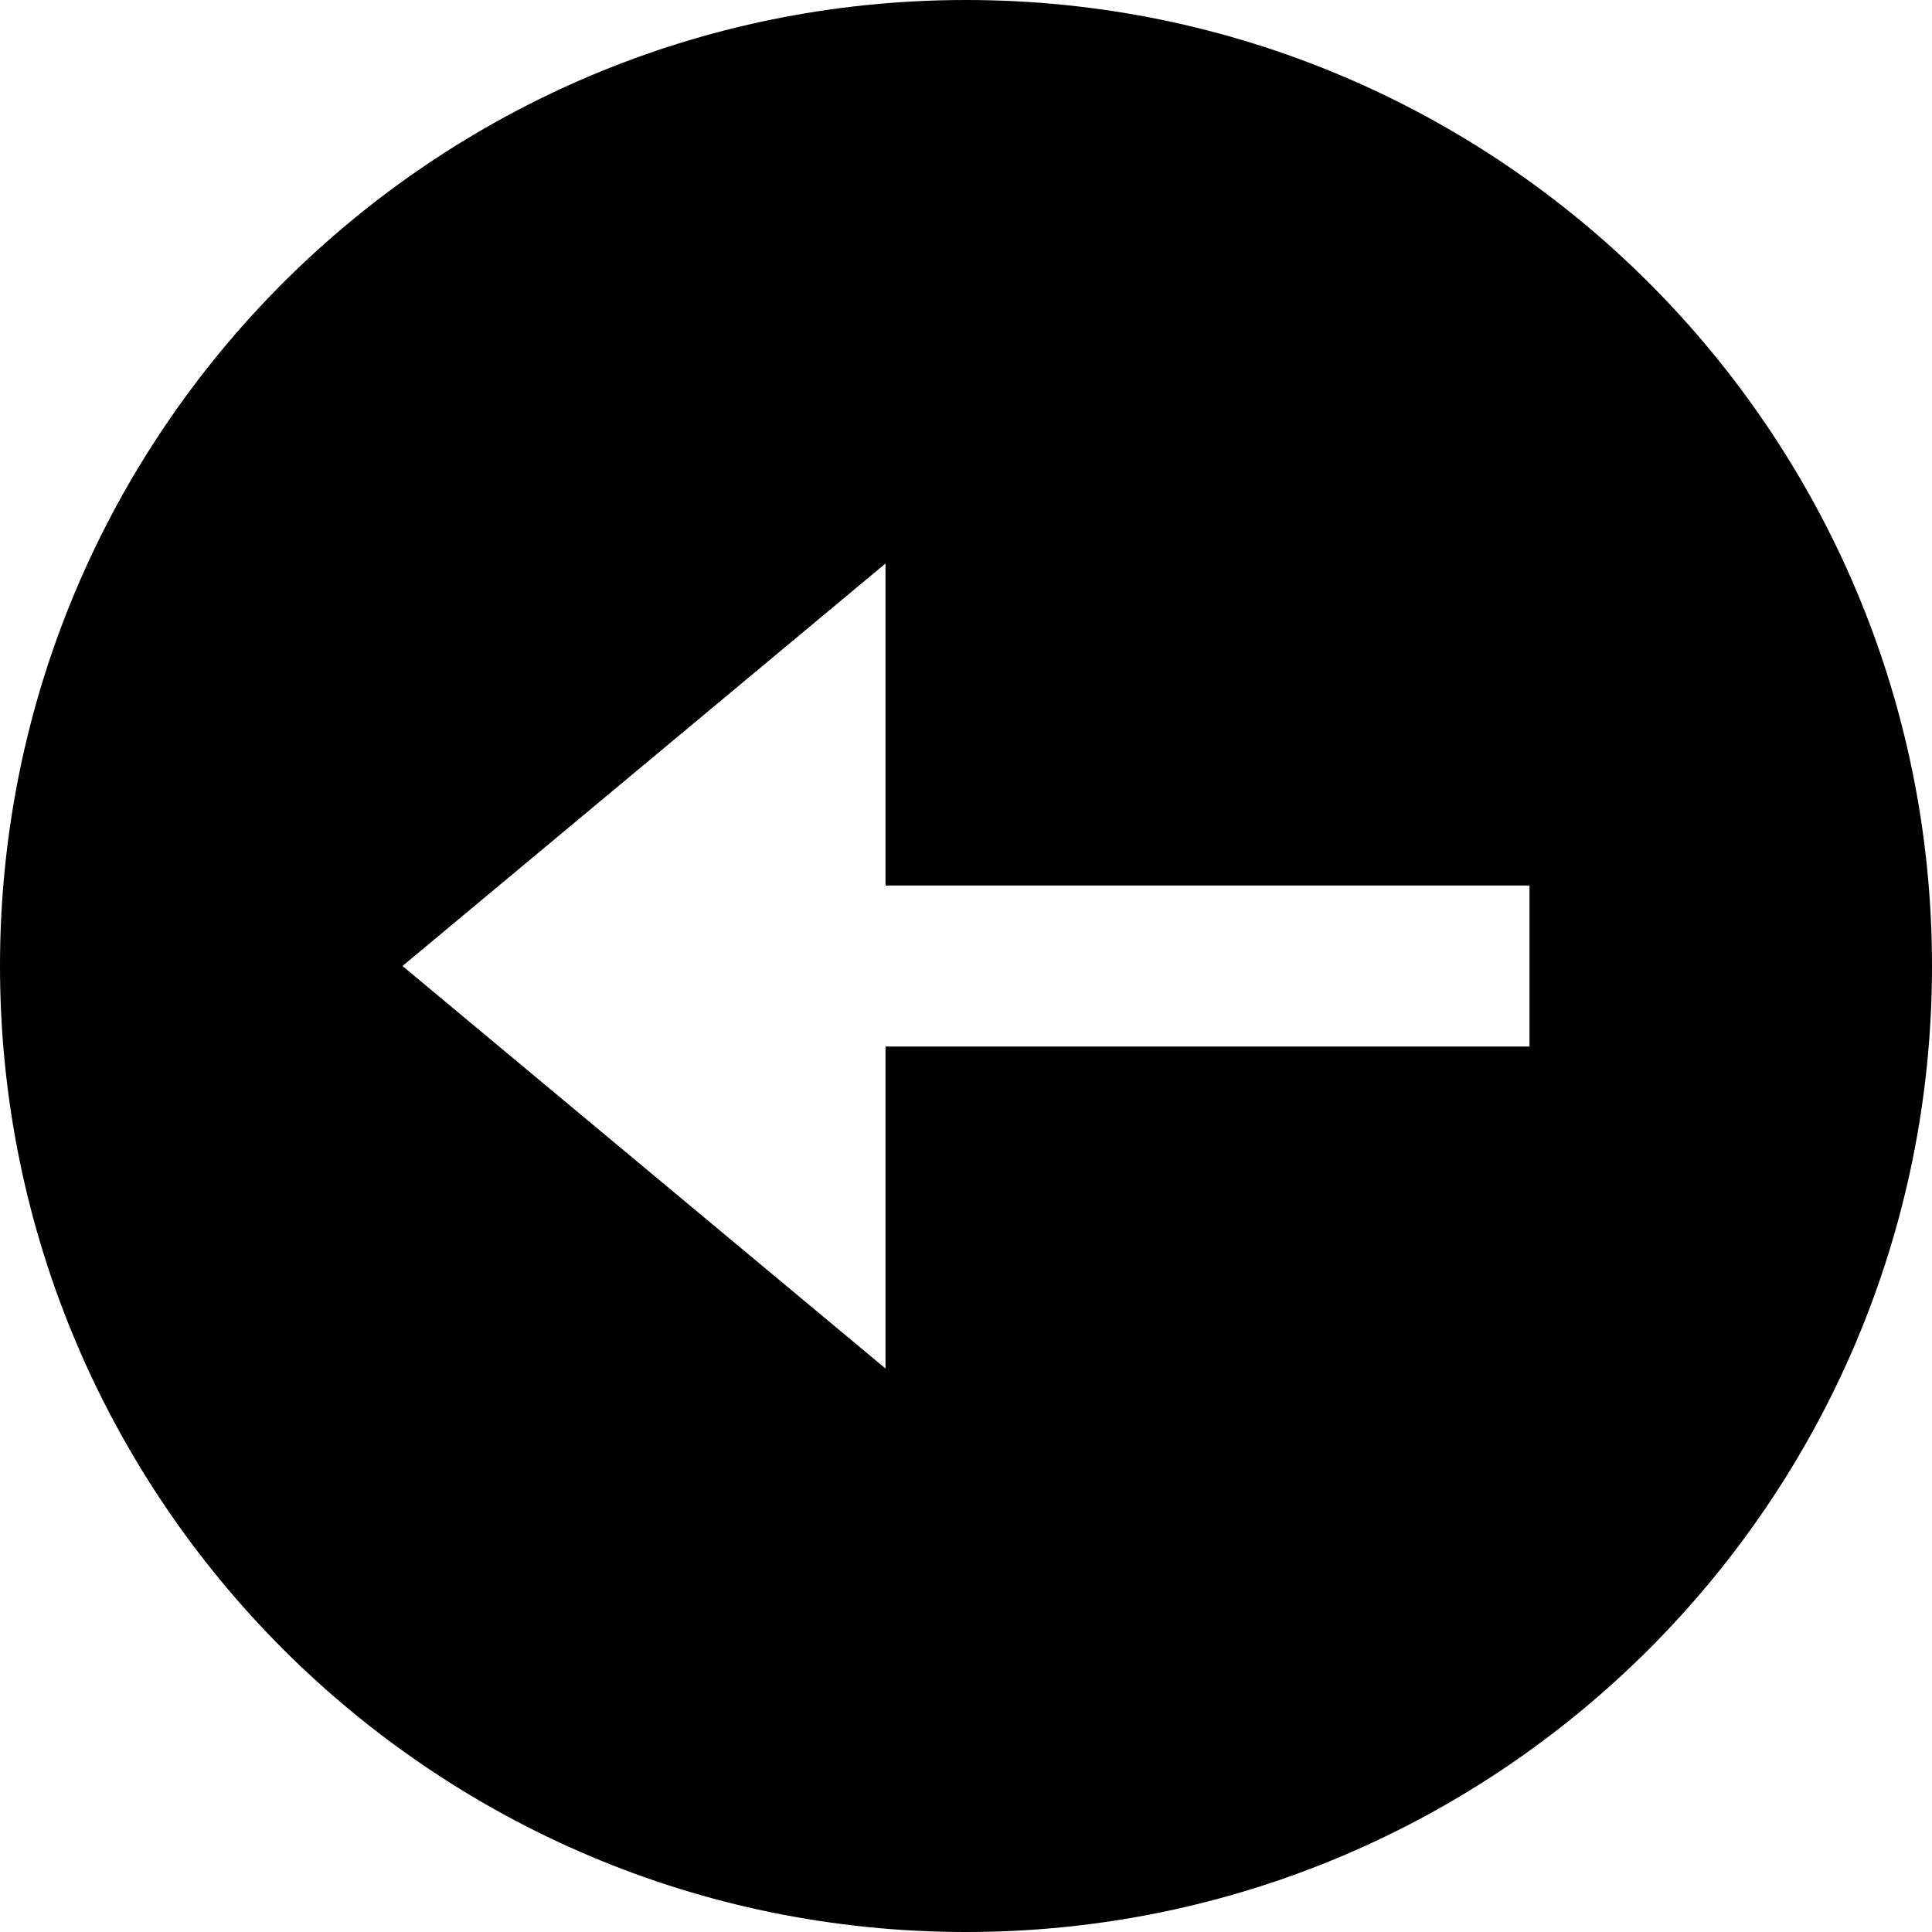<svg width="24" height="24" xmlns="http://www.w3.org/2000/svg" xmlns:svg="http://www.w3.org/2000/svg">
  <path stroke-width="0" stroke="#000000" fill="#000000" id="svg_1" d="m12,24c6.627,0 12,-5.373 12,-12s-5.373,-12 -12,-12s-12,5.373 -12,12s5.373,12 12,12zm-1,-17l0,4l8,0l0,2l-8,0l0,4l-6,-5l6,-5z"/>
</svg>